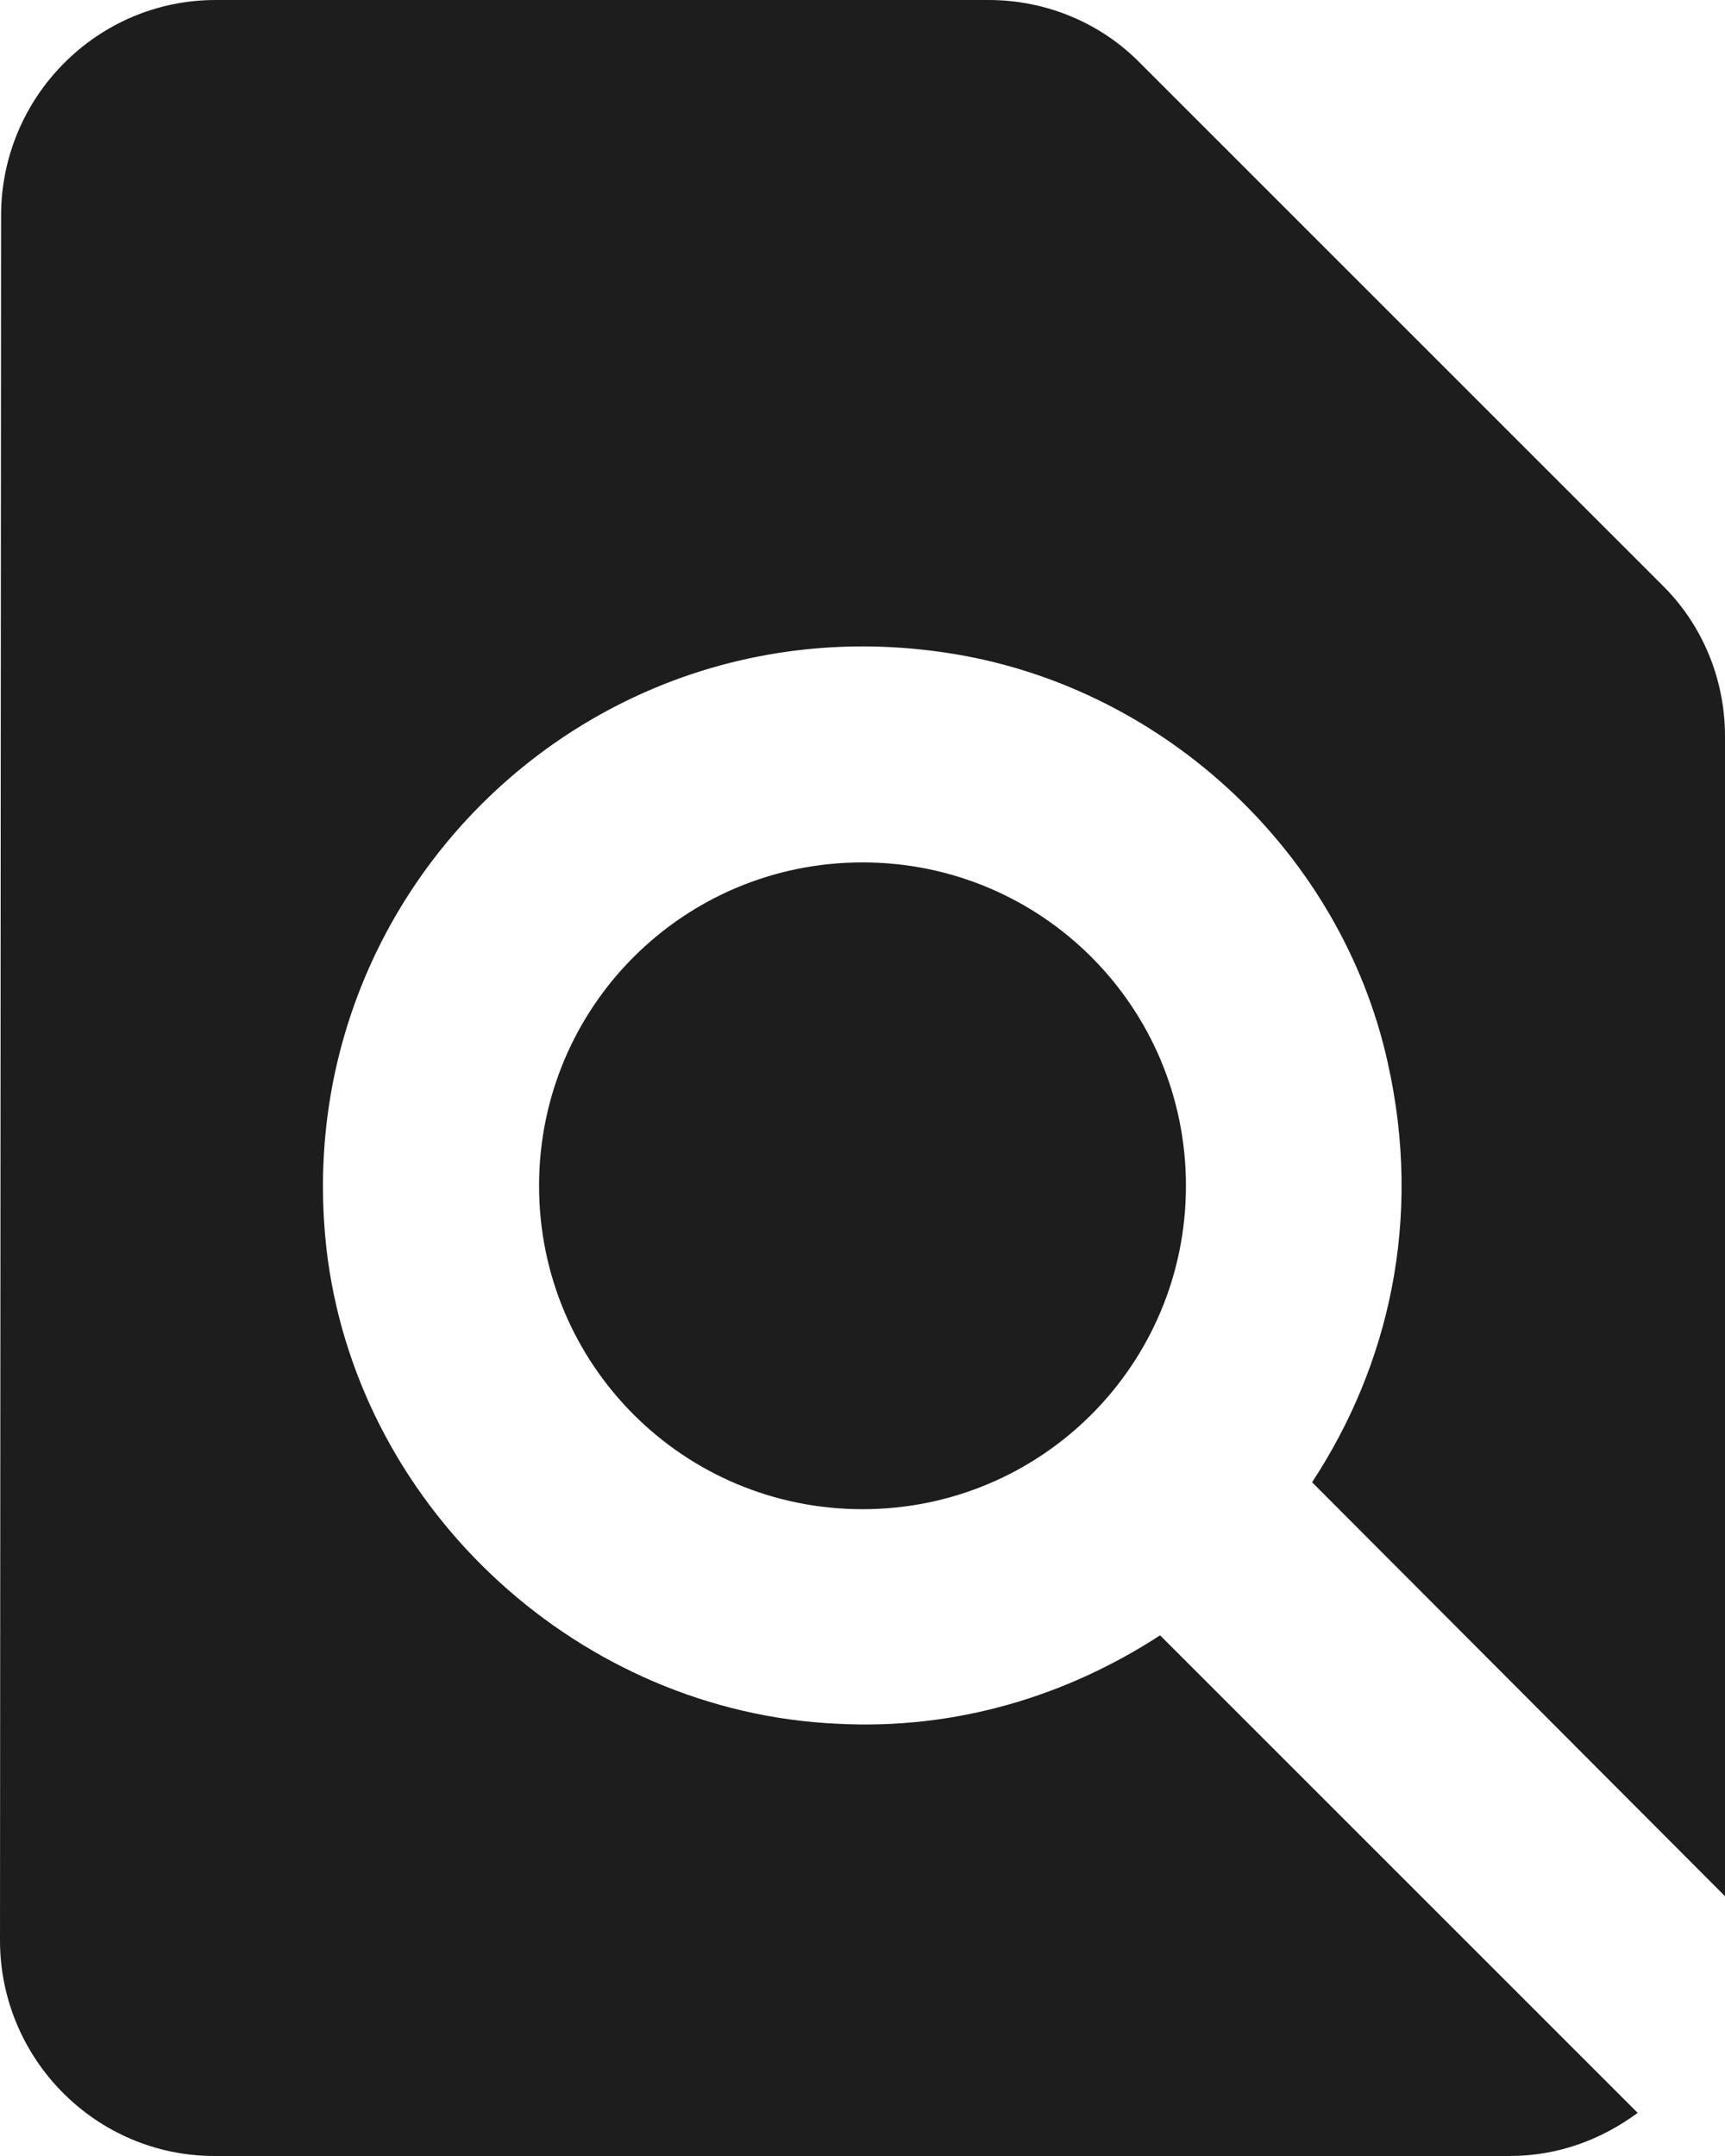 <?xml version="1.0" encoding="UTF-8"?>
<svg width="16px" height="20px" viewBox="0 0 16 20" version="1.1" xmlns="http://www.w3.org/2000/svg" xmlns:xlink="http://www.w3.org/1999/xlink">
    <!-- Generator: Sketch 52.5 (67469) - http://www.bohemiancoding.com/sketch -->
    <title>ind_in_page</title>
    <desc>Created with Sketch.</desc>
    <g id="Icons" stroke="none" stroke-width="1" fill="none" fill-rule="evenodd">
        <g id="Rounded" transform="translate(-206, -288)">
            <g id="Action" transform="translate(100, 100)">
                <g id="-Round-/-Action-/-ind_in_page" transform="translate(102, 186)">
                    <g>
                        <polygon id="Path" points="0 0 24 0 24 24 0 24"></polygon>
                        <path d="M20,19.59 L20,8.83 C20,8.3 19.79,7.79 19.41,7.42 L14.58,2.59 C14.21,2.21 13.7,2 13.17,2 L6,2 C4.9,2 4.01,2.9 4.01,4 L4,20 C4,21.1 4.89,22 5.99,22 L18,22 C18.45,22 18.85,21.85 19.19,21.6 L14.76,17.17 C13.9,17.73 12.87,18.05 11.76,17.99 C9.39,17.88 7.36,16.03 7.04,13.68 C6.6,10.33 9.49,7.5 12.87,8.07 C14.82,8.4 16.44,9.92 16.87,11.85 C17.2,13.31 16.88,14.67 16.17,15.75 L20,19.59 Z M9,13 C9,14.66 10.34,16 12,16 C13.66,16 15,14.66 15,13 C15,11.34 13.66,10 12,10 C10.34,10 9,11.34 9,13 Z" id="🔹Icon-Color" fill="#1D1D1D"></path>
                    </g>
                </g>
            </g>
        </g>
    </g>
</svg>